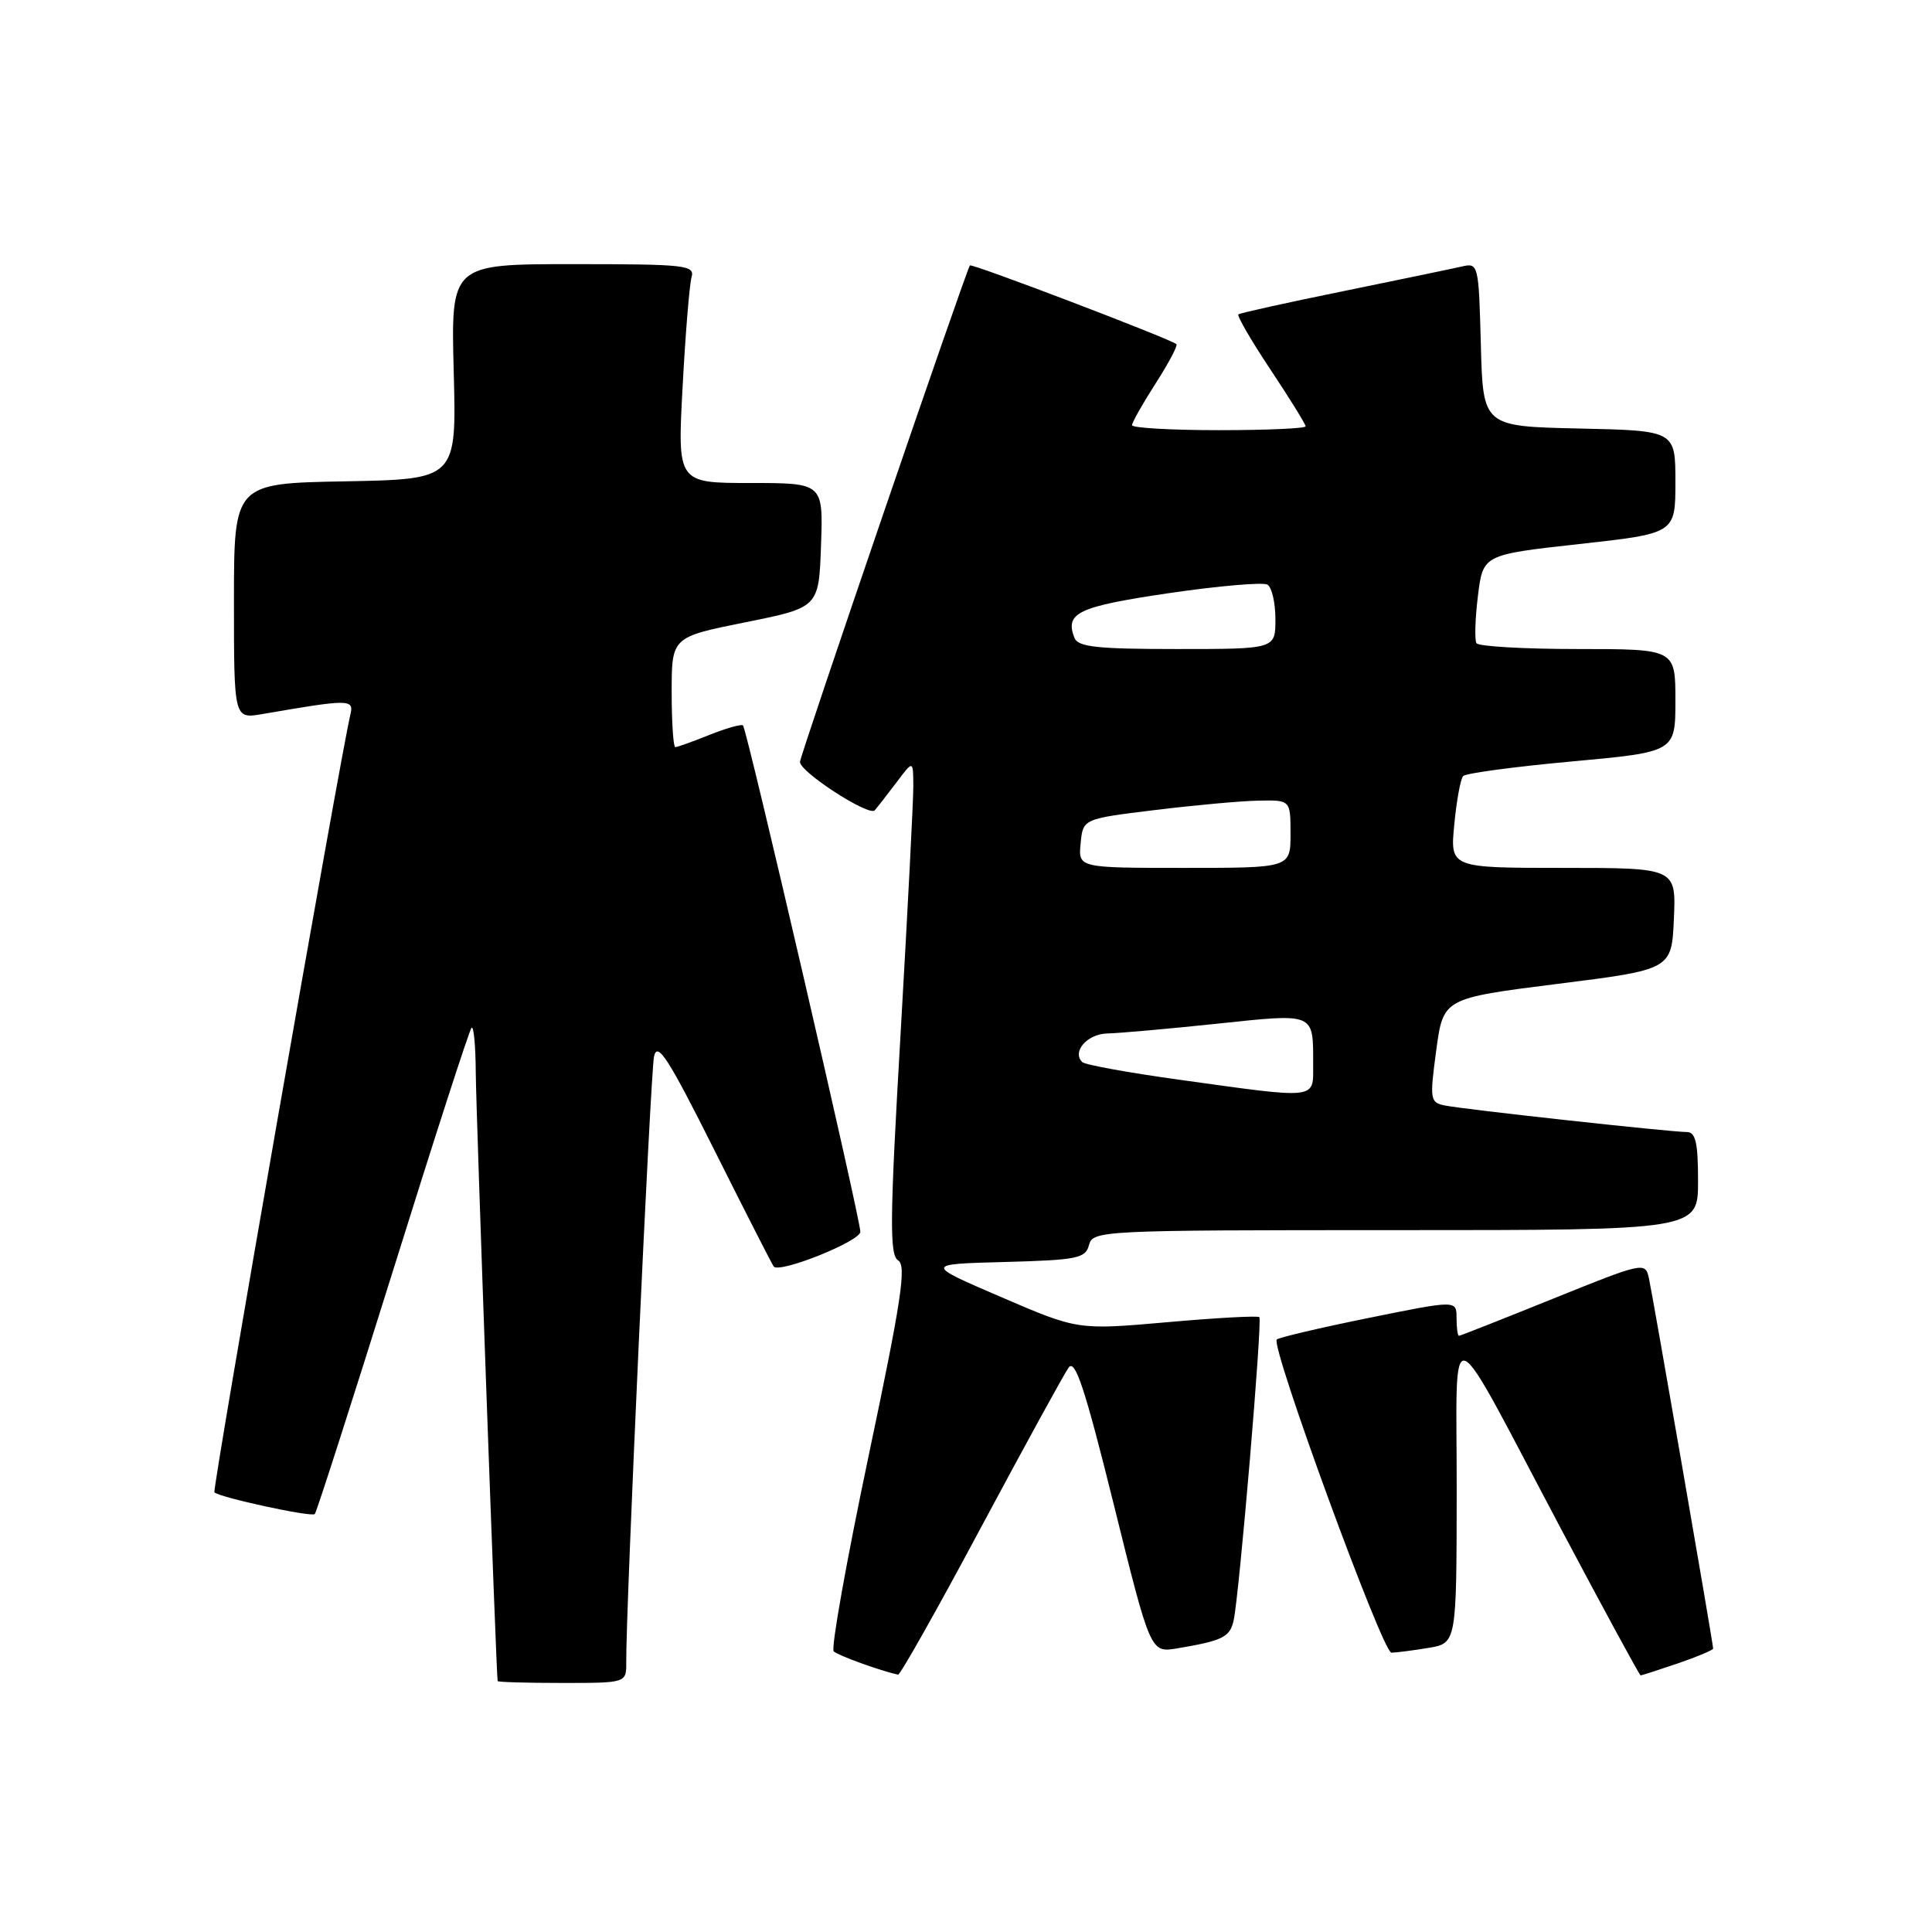 <?xml version="1.0" encoding="UTF-8" standalone="no"?>
<!DOCTYPE svg PUBLIC "-//W3C//DTD SVG 1.1//EN" "http://www.w3.org/Graphics/SVG/1.1/DTD/svg11.dtd" >
<svg xmlns="http://www.w3.org/2000/svg" xmlns:xlink="http://www.w3.org/1999/xlink" version="1.1" viewBox="0 0 256 256">
 <g >
 <path fill="currentColor"
d=" M 82.98 220.25 C 82.92 213.38 86.19 142.23 86.66 140.00 C 87.10 137.94 88.53 140.17 94.71 152.50 C 98.84 160.75 102.36 167.65 102.53 167.83 C 103.36 168.74 114.00 164.46 114.00 163.22 C 114.00 161.49 98.98 96.65 98.45 96.12 C 98.25 95.92 96.26 96.48 94.02 97.37 C 91.79 98.27 89.74 99.00 89.48 99.00 C 89.22 99.00 89.00 95.72 89.00 91.71 C 89.00 84.42 89.00 84.42 98.75 82.46 C 108.50 80.50 108.50 80.50 108.79 72.25 C 109.08 64.00 109.08 64.00 99.42 64.00 C 89.76 64.00 89.76 64.00 90.45 51.25 C 90.82 44.24 91.36 37.71 91.63 36.75 C 92.10 35.13 90.89 35.00 75.94 35.00 C 59.75 35.00 59.75 35.00 60.12 49.25 C 60.50 63.50 60.50 63.50 45.75 63.78 C 31.00 64.05 31.00 64.05 31.00 79.66 C 31.00 95.26 31.00 95.26 34.75 94.62 C 46.25 92.63 46.91 92.63 46.44 94.62 C 44.98 100.85 28.10 197.43 28.41 197.74 C 29.09 198.42 41.27 201.06 41.71 200.62 C 41.94 200.39 46.59 185.91 52.05 168.45 C 57.50 150.99 62.19 136.47 62.48 136.19 C 62.77 135.90 63.02 138.55 63.04 142.08 C 63.08 147.45 65.76 221.98 65.94 222.75 C 65.97 222.89 69.83 223.00 74.50 223.00 C 83.00 223.00 83.00 223.00 82.98 220.25 Z  M 130.00 202.37 C 135.78 191.57 141.00 182.05 141.60 181.21 C 142.46 180.02 143.77 183.99 147.58 199.35 C 152.45 219.01 152.45 219.01 155.97 218.42 C 162.04 217.40 162.98 216.93 163.47 214.68 C 164.22 211.21 167.29 174.95 166.87 174.53 C 166.66 174.32 161.16 174.62 154.65 175.20 C 142.81 176.24 142.81 176.24 132.66 171.87 C 122.50 167.50 122.50 167.50 133.14 167.22 C 142.76 166.96 143.83 166.74 144.30 164.97 C 144.80 163.05 145.88 163.00 184.91 163.00 C 225.00 163.00 225.00 163.00 225.00 156.50 C 225.00 151.41 224.68 150.00 223.51 150.00 C 221.35 150.00 193.88 146.99 191.44 146.48 C 189.49 146.08 189.43 145.70 190.31 139.17 C 191.24 132.28 191.24 132.28 206.37 130.37 C 221.50 128.47 221.50 128.47 221.80 121.74 C 222.09 115.00 222.09 115.00 207.12 115.00 C 192.14 115.00 192.14 115.00 192.70 109.25 C 193.00 106.09 193.53 103.20 193.88 102.83 C 194.22 102.46 200.69 101.59 208.25 100.90 C 222.00 99.64 222.00 99.64 222.00 92.82 C 222.00 86.00 222.00 86.00 209.06 86.00 C 201.94 86.00 195.90 85.65 195.64 85.23 C 195.38 84.80 195.46 81.99 195.83 78.98 C 196.50 73.50 196.50 73.50 209.25 72.09 C 222.00 70.68 222.00 70.68 222.00 63.87 C 222.00 57.06 222.00 57.06 209.25 56.78 C 196.50 56.50 196.50 56.50 196.22 45.65 C 195.94 35.02 195.88 34.81 193.72 35.31 C 192.50 35.59 185.43 37.06 178.00 38.58 C 170.57 40.09 164.32 41.48 164.10 41.65 C 163.87 41.83 165.79 45.13 168.35 48.98 C 170.91 52.83 173.00 56.21 173.00 56.49 C 173.00 56.77 167.82 57.00 161.50 57.00 C 155.18 57.00 150.00 56.70 150.00 56.34 C 150.00 55.97 151.41 53.48 153.13 50.80 C 154.85 48.12 156.09 45.78 155.88 45.60 C 155.00 44.87 128.79 34.88 128.52 35.17 C 128.07 35.65 106.00 100.14 106.00 100.96 C 106.00 102.30 115.17 108.23 115.91 107.37 C 116.32 106.89 117.63 105.20 118.83 103.62 C 121.00 100.73 121.00 100.73 121.02 104.12 C 121.03 105.98 120.27 120.70 119.34 136.83 C 117.90 161.61 117.85 166.29 119.01 167.01 C 120.14 167.70 119.43 172.35 115.08 192.99 C 112.17 206.81 110.09 218.43 110.47 218.81 C 111.03 219.36 116.70 221.41 119.00 221.90 C 119.28 221.95 124.23 213.17 130.00 202.37 Z  M 222.32 220.41 C 224.89 219.53 227.00 218.64 227.00 218.44 C 227.00 217.80 218.99 171.62 218.48 169.32 C 218.01 167.20 217.73 167.26 205.82 172.07 C 199.12 174.78 193.49 177.00 193.32 177.00 C 193.14 177.00 193.00 175.94 193.00 174.63 C 193.00 172.27 193.00 172.27 181.33 174.64 C 174.91 175.94 169.44 177.23 169.18 177.49 C 168.32 178.35 183.21 219.00 184.37 218.99 C 184.99 218.98 187.19 218.70 189.25 218.36 C 193.00 217.74 193.00 217.74 193.02 197.62 C 193.04 174.01 191.38 173.40 206.93 202.75 C 212.55 213.34 217.25 222.00 217.39 222.00 C 217.53 222.00 219.75 221.28 222.32 220.41 Z  M 156.27 143.07 C 149.55 142.14 143.75 141.09 143.40 140.73 C 142.01 139.35 144.07 137.00 146.72 136.94 C 148.25 136.91 154.77 136.33 161.22 135.65 C 174.34 134.27 174.00 134.12 174.00 141.08 C 174.00 145.73 174.76 145.64 156.27 143.07 Z  M 143.19 111.75 C 143.50 108.50 143.50 108.50 153.00 107.34 C 158.22 106.70 164.41 106.13 166.75 106.09 C 171.00 106.00 171.00 106.00 171.00 110.50 C 171.00 115.00 171.00 115.00 156.94 115.00 C 142.87 115.00 142.87 115.00 143.19 111.75 Z  M 142.36 84.50 C 141.09 81.20 142.83 80.38 154.85 78.60 C 161.48 77.63 167.38 77.12 167.95 77.47 C 168.53 77.83 169.00 79.89 169.00 82.06 C 169.00 86.00 169.00 86.00 155.97 86.00 C 145.31 86.00 142.83 85.73 142.36 84.50 Z "/>
</g>
</svg>